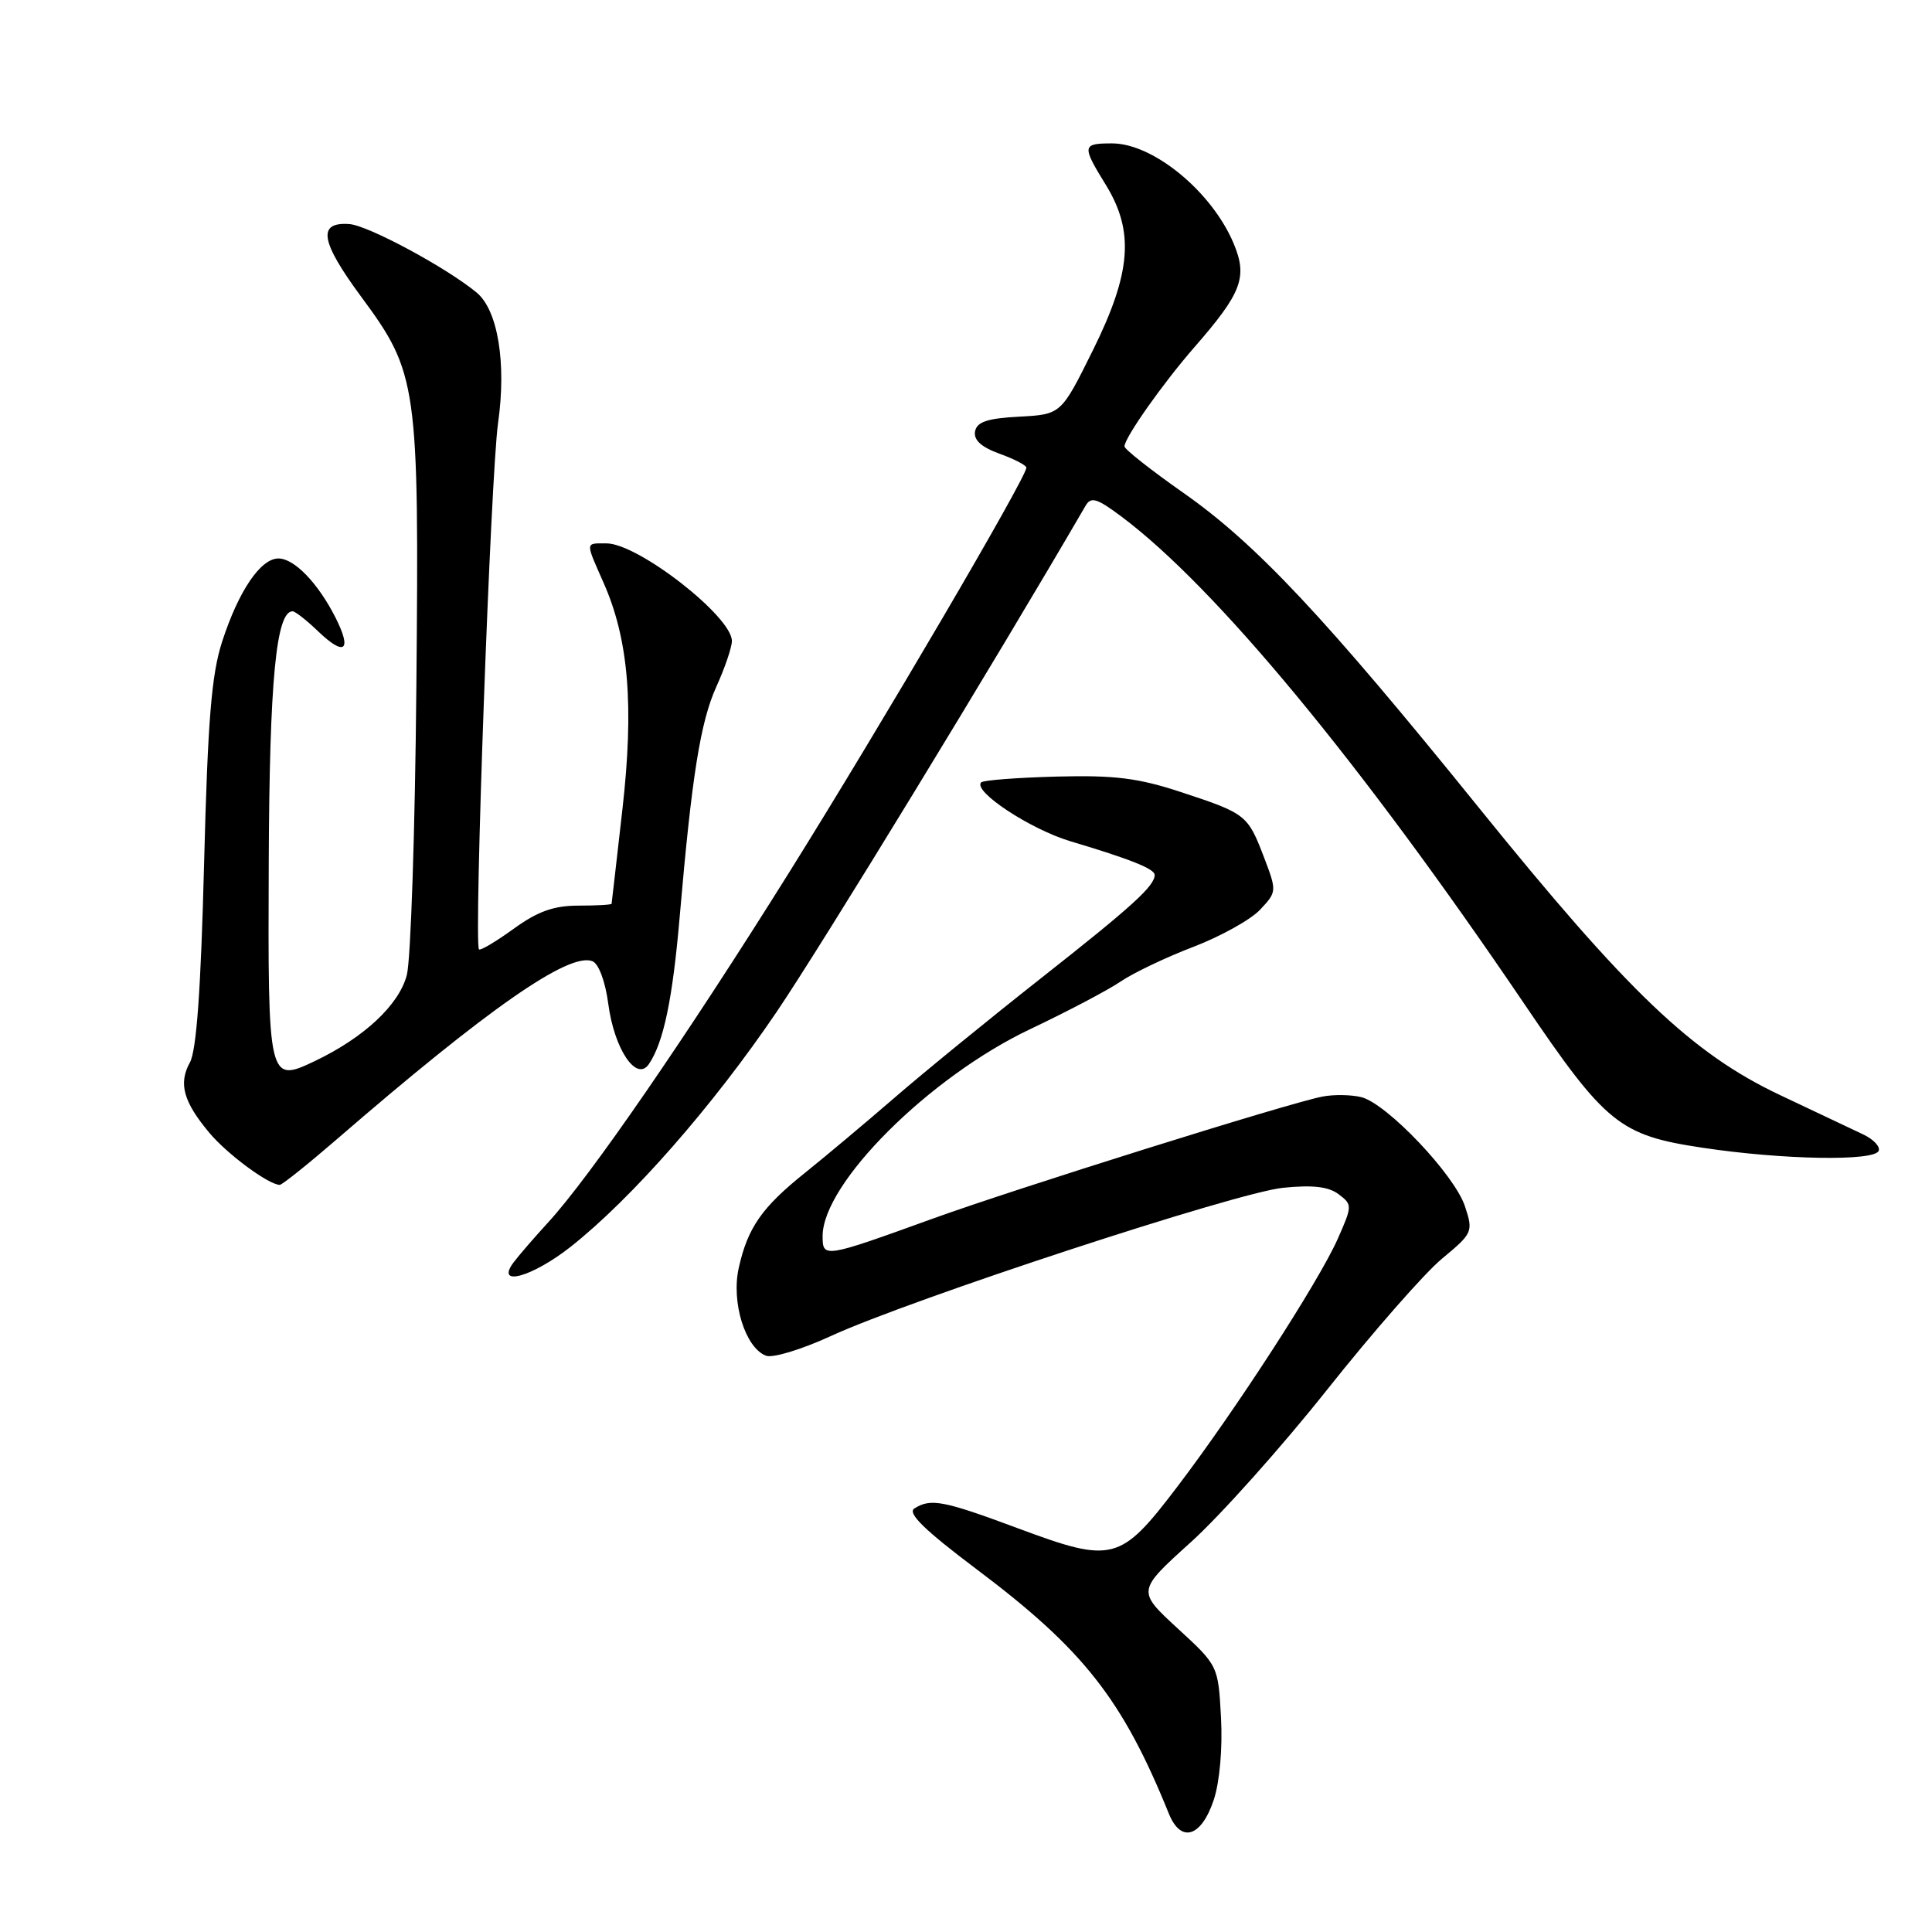 <?xml version="1.0" encoding="UTF-8" standalone="no"?>
<!DOCTYPE svg PUBLIC "-//W3C//DTD SVG 1.1//EN" "http://www.w3.org/Graphics/SVG/1.1/DTD/svg11.dtd" >
<svg xmlns="http://www.w3.org/2000/svg" xmlns:xlink="http://www.w3.org/1999/xlink" version="1.1" viewBox="0 0 256 256">
 <g >
 <path fill="currentColor"
d=" M 160.83 238.49 C 161.61 236.13 162.01 231.68 161.79 227.60 C 161.42 220.71 161.42 220.71 156.03 215.76 C 150.65 210.80 150.65 210.80 157.79 204.35 C 161.72 200.80 169.87 191.68 175.89 184.09 C 181.92 176.50 188.74 168.72 191.05 166.80 C 195.15 163.40 195.23 163.22 194.11 159.83 C 192.73 155.66 183.78 146.24 180.39 145.38 C 179.06 145.05 176.74 145.01 175.24 145.30 C 170.88 146.12 134.48 157.53 123.50 161.51 C 109.18 166.69 109.00 166.72 109.00 163.79 C 109.00 156.80 123.15 142.70 136.50 136.37 C 141.45 134.02 146.85 131.18 148.50 130.05 C 150.15 128.93 154.47 126.86 158.11 125.47 C 161.74 124.08 165.73 121.86 166.97 120.54 C 169.19 118.17 169.20 118.09 167.48 113.58 C 165.33 107.97 165.12 107.80 156.50 104.96 C 150.83 103.09 147.69 102.70 140.01 102.90 C 134.79 103.04 130.29 103.38 130.01 103.67 C 128.87 104.84 136.52 109.88 141.83 111.47 C 149.75 113.83 153.00 115.13 153.00 115.93 C 153.00 117.40 150.05 120.08 138.00 129.57 C 131.12 134.99 122.35 142.14 118.50 145.48 C 114.65 148.81 109.34 153.26 106.71 155.37 C 100.96 159.97 99.09 162.64 97.89 167.99 C 96.87 172.55 98.74 178.58 101.50 179.64 C 102.38 179.98 106.22 178.81 110.03 177.06 C 120.59 172.19 163.78 158.02 170.00 157.39 C 173.92 156.99 176.04 157.23 177.37 158.24 C 179.20 159.62 179.20 159.76 177.26 164.15 C 174.75 169.81 163.71 186.87 155.96 197.05 C 148.45 206.92 147.45 207.18 134.97 202.54 C 125.01 198.83 123.33 198.50 121.16 199.88 C 120.20 200.49 122.48 202.72 129.36 207.90 C 143.55 218.56 148.73 225.14 154.88 240.32 C 156.48 244.27 159.18 243.44 160.83 238.49 Z  M 75.66 165.17 C 83.75 158.76 94.44 146.57 102.89 134.11 C 108.97 125.13 131.85 87.65 143.84 67.02 C 144.56 65.78 145.34 66.01 148.60 68.45 C 161.08 77.79 180.24 100.96 201.80 132.76 C 212.80 149.00 214.57 150.43 225.65 152.09 C 236.22 153.68 248.33 153.89 248.93 152.50 C 249.17 151.95 248.27 150.98 246.93 150.34 C 245.59 149.70 240.61 147.34 235.86 145.10 C 224.21 139.59 215.73 131.50 195.96 107.03 C 175.56 81.78 166.43 72.05 156.81 65.31 C 152.52 62.30 149.00 59.53 149.00 59.15 C 149.00 58.01 154.09 50.79 158.27 46.00 C 164.54 38.81 165.33 36.74 163.48 32.30 C 160.61 25.42 152.82 19.00 147.35 19.00 C 143.37 19.00 143.33 19.31 146.53 24.50 C 150.33 30.68 149.90 36.15 144.80 46.44 C 140.60 54.91 140.60 54.91 135.06 55.21 C 130.83 55.43 129.44 55.90 129.20 57.16 C 128.99 58.30 130.02 59.24 132.44 60.12 C 134.40 60.82 136.00 61.66 136.00 61.97 C 136.00 63.26 116.85 95.94 104.63 115.50 C 90.99 137.33 78.15 155.98 72.61 162.00 C 70.84 163.93 68.80 166.29 68.07 167.25 C 65.55 170.60 70.52 169.23 75.66 165.17 Z  M 44.57 151.01 C 64.62 133.66 75.38 126.16 78.49 127.36 C 79.33 127.68 80.20 130.03 80.60 133.01 C 81.39 139.03 84.34 143.41 85.98 141.00 C 87.93 138.12 89.12 132.42 90.06 121.50 C 91.67 102.79 92.81 95.65 94.92 90.99 C 96.04 88.52 96.97 85.80 96.98 84.95 C 97.02 81.72 84.55 72.00 80.36 72.00 C 77.52 72.00 77.54 71.70 79.98 77.23 C 83.30 84.72 84.03 93.53 82.47 107.27 C 81.71 114.00 81.06 119.61 81.04 119.75 C 81.02 119.89 79.04 120.00 76.65 120.00 C 73.38 120.00 71.25 120.76 68.06 123.07 C 65.72 124.76 63.66 125.99 63.47 125.80 C 62.77 125.10 65.02 62.90 66.00 56.02 C 67.12 48.09 65.97 41.09 63.15 38.76 C 59.14 35.45 48.76 29.86 46.29 29.69 C 42.02 29.39 42.44 31.97 47.86 39.32 C 55.33 49.44 55.54 50.86 55.17 91.00 C 55.00 109.97 54.43 127.16 53.91 129.18 C 52.89 133.14 48.25 137.48 41.71 140.60 C 35.55 143.54 35.49 143.27 35.61 114.14 C 35.71 90.17 36.59 81.00 38.77 81.00 C 39.11 81.00 40.65 82.20 42.18 83.68 C 45.68 87.02 46.67 86.22 44.46 81.84 C 42.14 77.26 39.00 74.00 36.89 74.00 C 34.53 74.00 31.61 78.31 29.44 85.00 C 28.02 89.37 27.53 95.42 27.04 114.50 C 26.62 131.04 26.04 139.21 25.16 140.79 C 23.62 143.57 24.30 146.01 27.78 150.15 C 30.15 152.96 35.60 156.99 37.07 157.00 C 37.38 157.00 40.76 154.30 44.57 151.01 Z "/>
</g>
</svg>